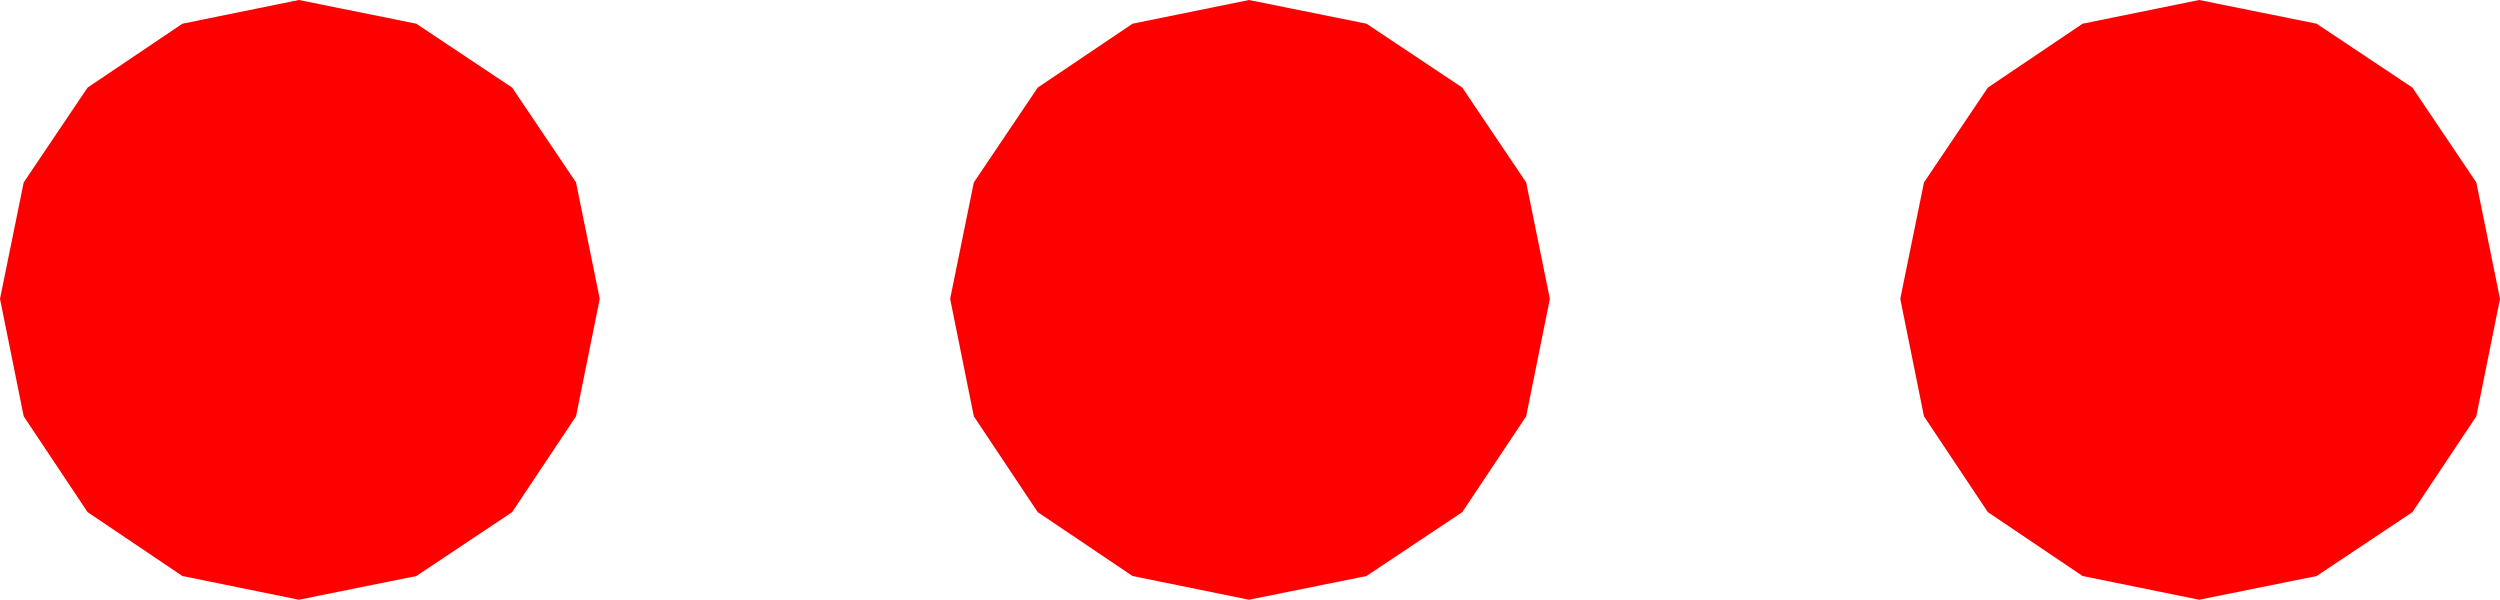 <?xml version="1.0" encoding="utf-8"?>
<!DOCTYPE svg PUBLIC "-//W3C//DTD SVG 1.1//EN" "http://www.w3.org/Graphics/SVG/1.1/DTD/svg11.dtd">
<svg width="35.537" height="8.525" xmlns="http://www.w3.org/2000/svg" xmlns:xlink="http://www.w3.org/1999/xlink" xmlns:xml="http://www.w3.org/XML/1998/namespace" version="1.1">
  <g>
    <g>
      <path style="fill:#FF0000;fill-opacity:1" d="M31.26,0L32.93,0.337 34.292,1.245 35.2,2.593 35.537,4.248 35.2,5.918 34.292,7.28 32.93,8.188 31.26,8.525 29.604,8.188 28.257,7.28 27.349,5.918 27.012,4.248 27.349,2.593 28.257,1.245 29.604,0.337 31.26,0z M17.754,0L19.424,0.337 20.786,1.245 21.694,2.593 22.031,4.248 21.694,5.918 20.786,7.28 19.424,8.188 17.754,8.525 16.099,8.188 14.751,7.28 13.843,5.918 13.506,4.248 13.843,2.593 14.751,1.245 16.099,0.337 17.754,0z M4.248,0L5.918,0.337 7.28,1.245 8.188,2.593 8.525,4.248 8.188,5.918 7.28,7.28 5.918,8.188 4.248,8.525 2.593,8.188 1.245,7.28 0.337,5.918 0,4.248 0.337,2.593 1.245,1.245 2.593,0.337 4.248,0z" />
    </g>
  </g>
</svg>